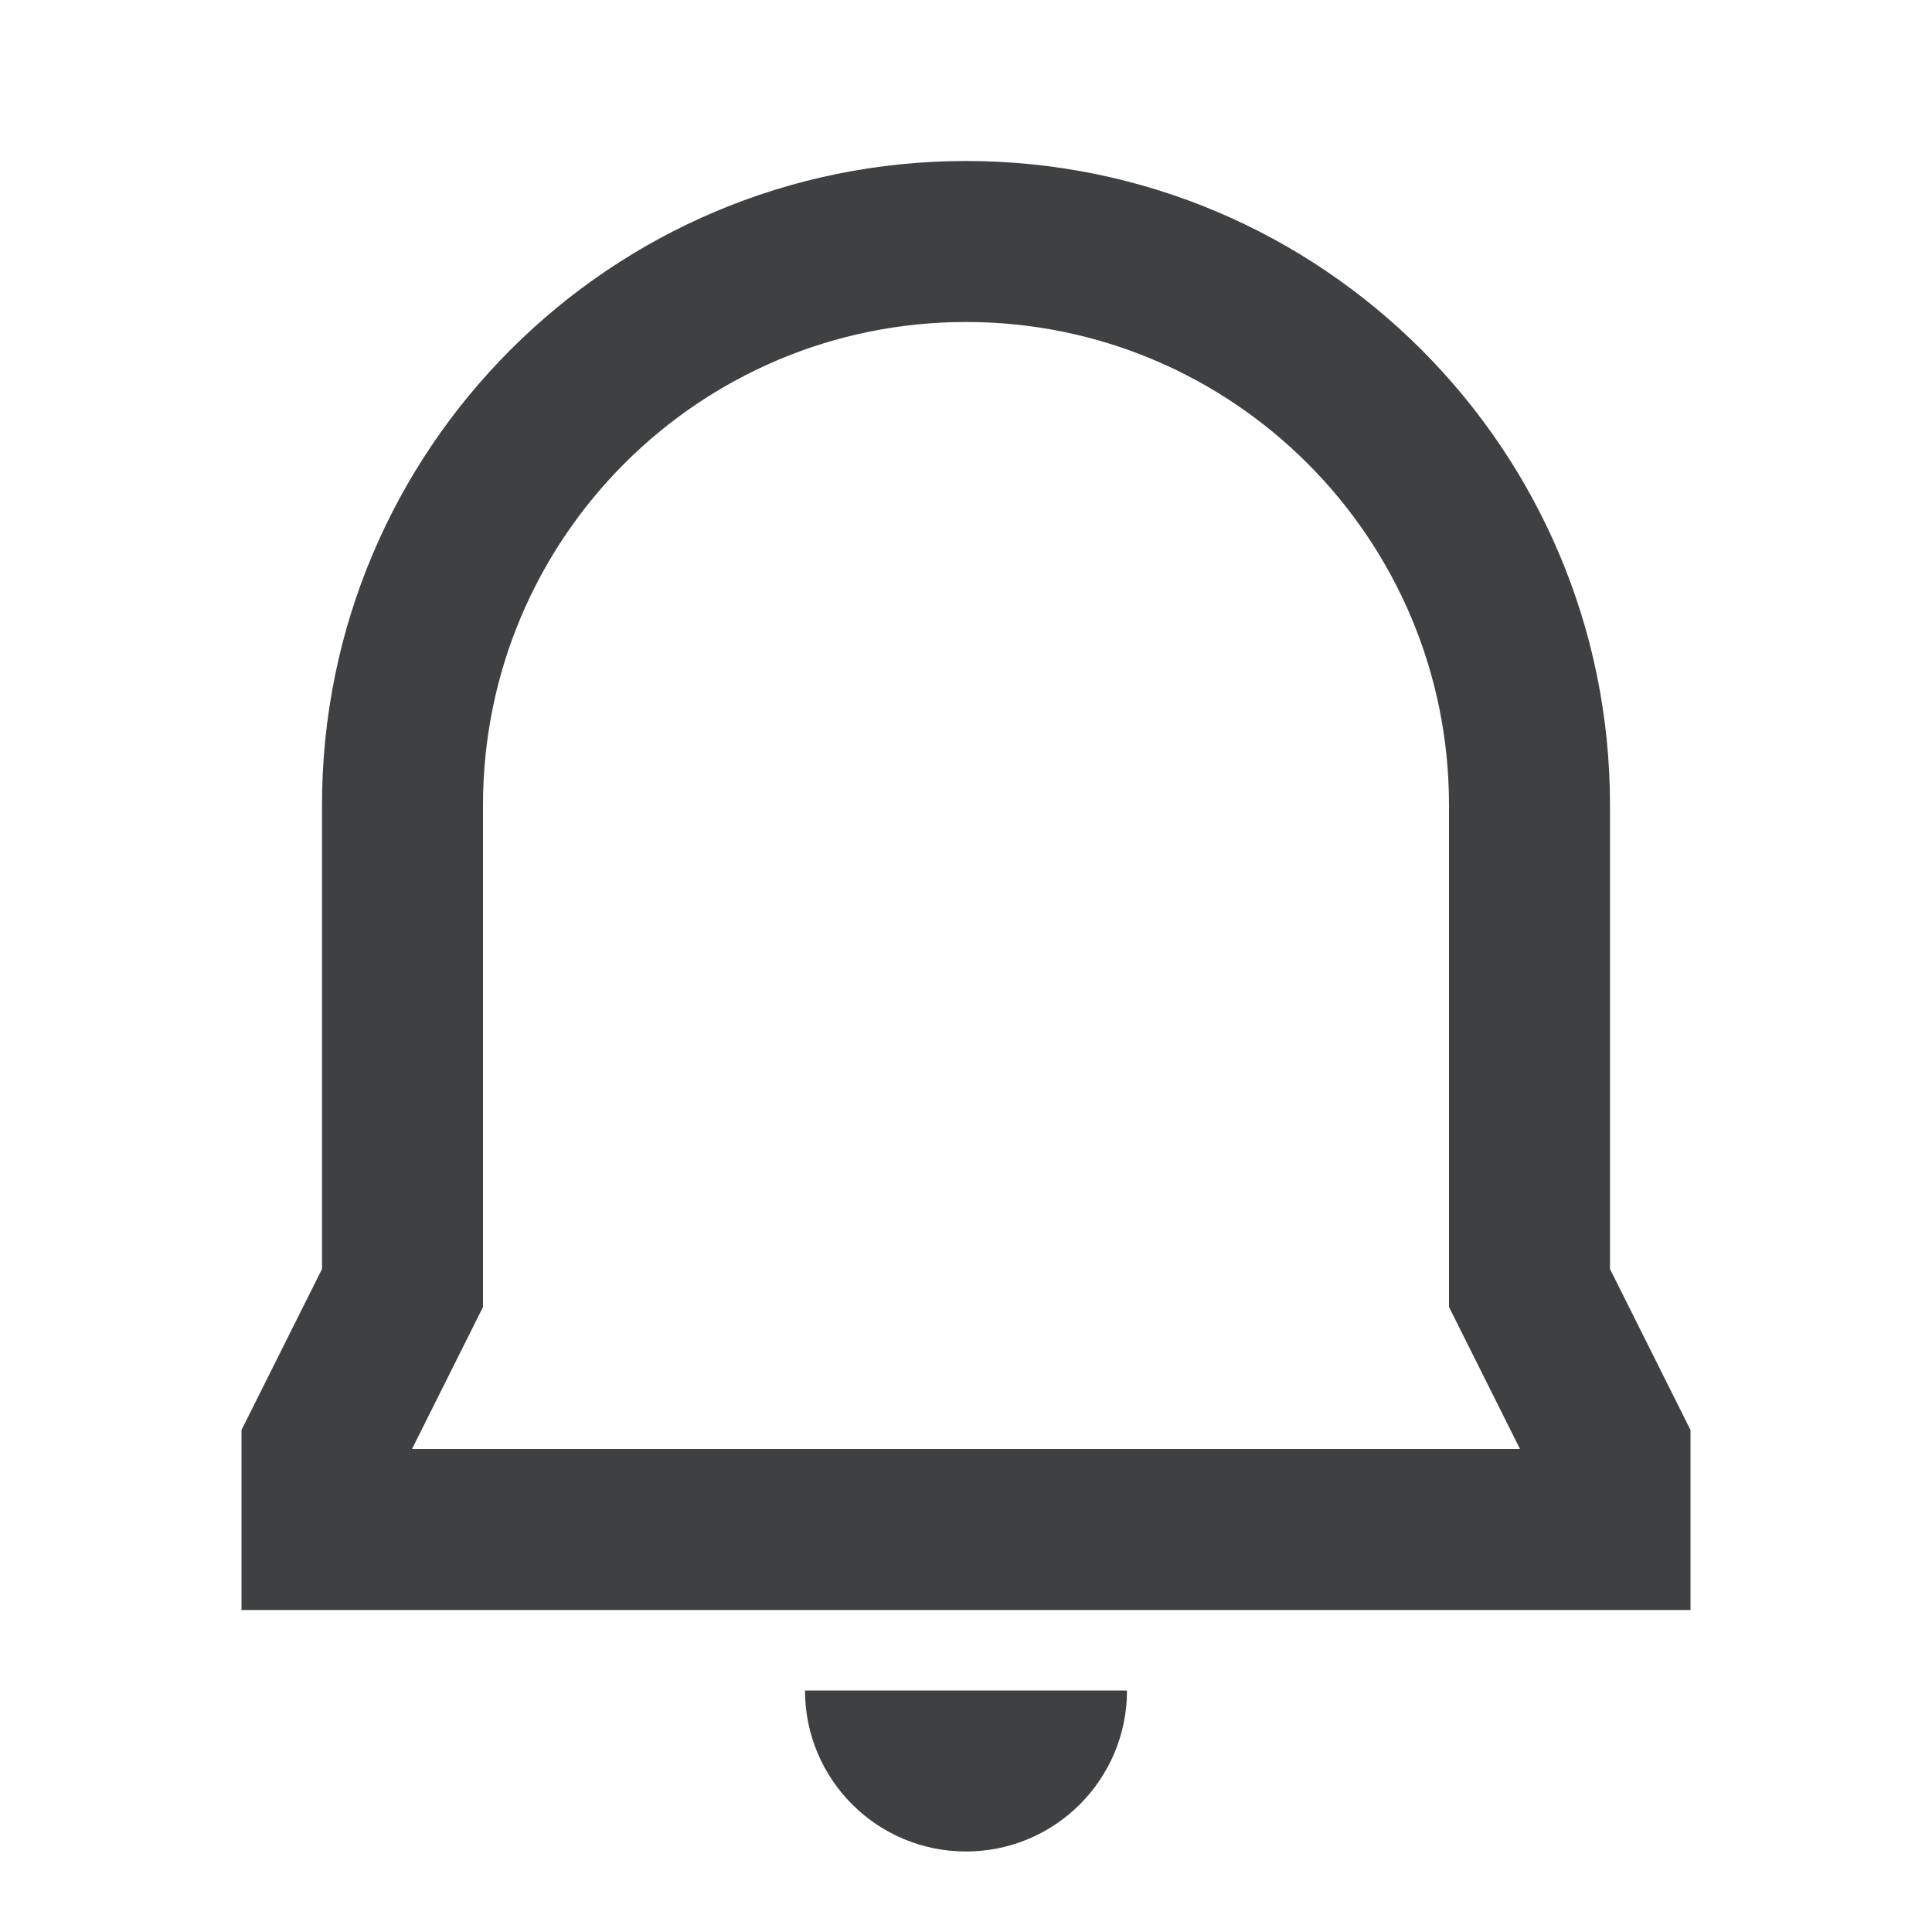 <svg width="24" height="24" viewBox="0 0 24 24" fill="none" xmlns="http://www.w3.org/2000/svg">
<path fill-rule="evenodd" clip-rule="evenodd" d="M12 2C7.582 2 4 5.582 4 10V15.764L3 17.764V20H21V17.764L20 15.764V10C20 5.582 16.418 2 12 2ZM6 10C6 6.686 8.686 4 12 4C15.314 4 18 6.686 18 10V16.236L18.882 18H5.118L6 16.236V10Z" fill="#3E4042"/>
<path d="M12 23C10.895 23 10 22.105 10 21H14C14 22.105 13.105 23 12 23Z" fill="#3E4042"/>
</svg>
